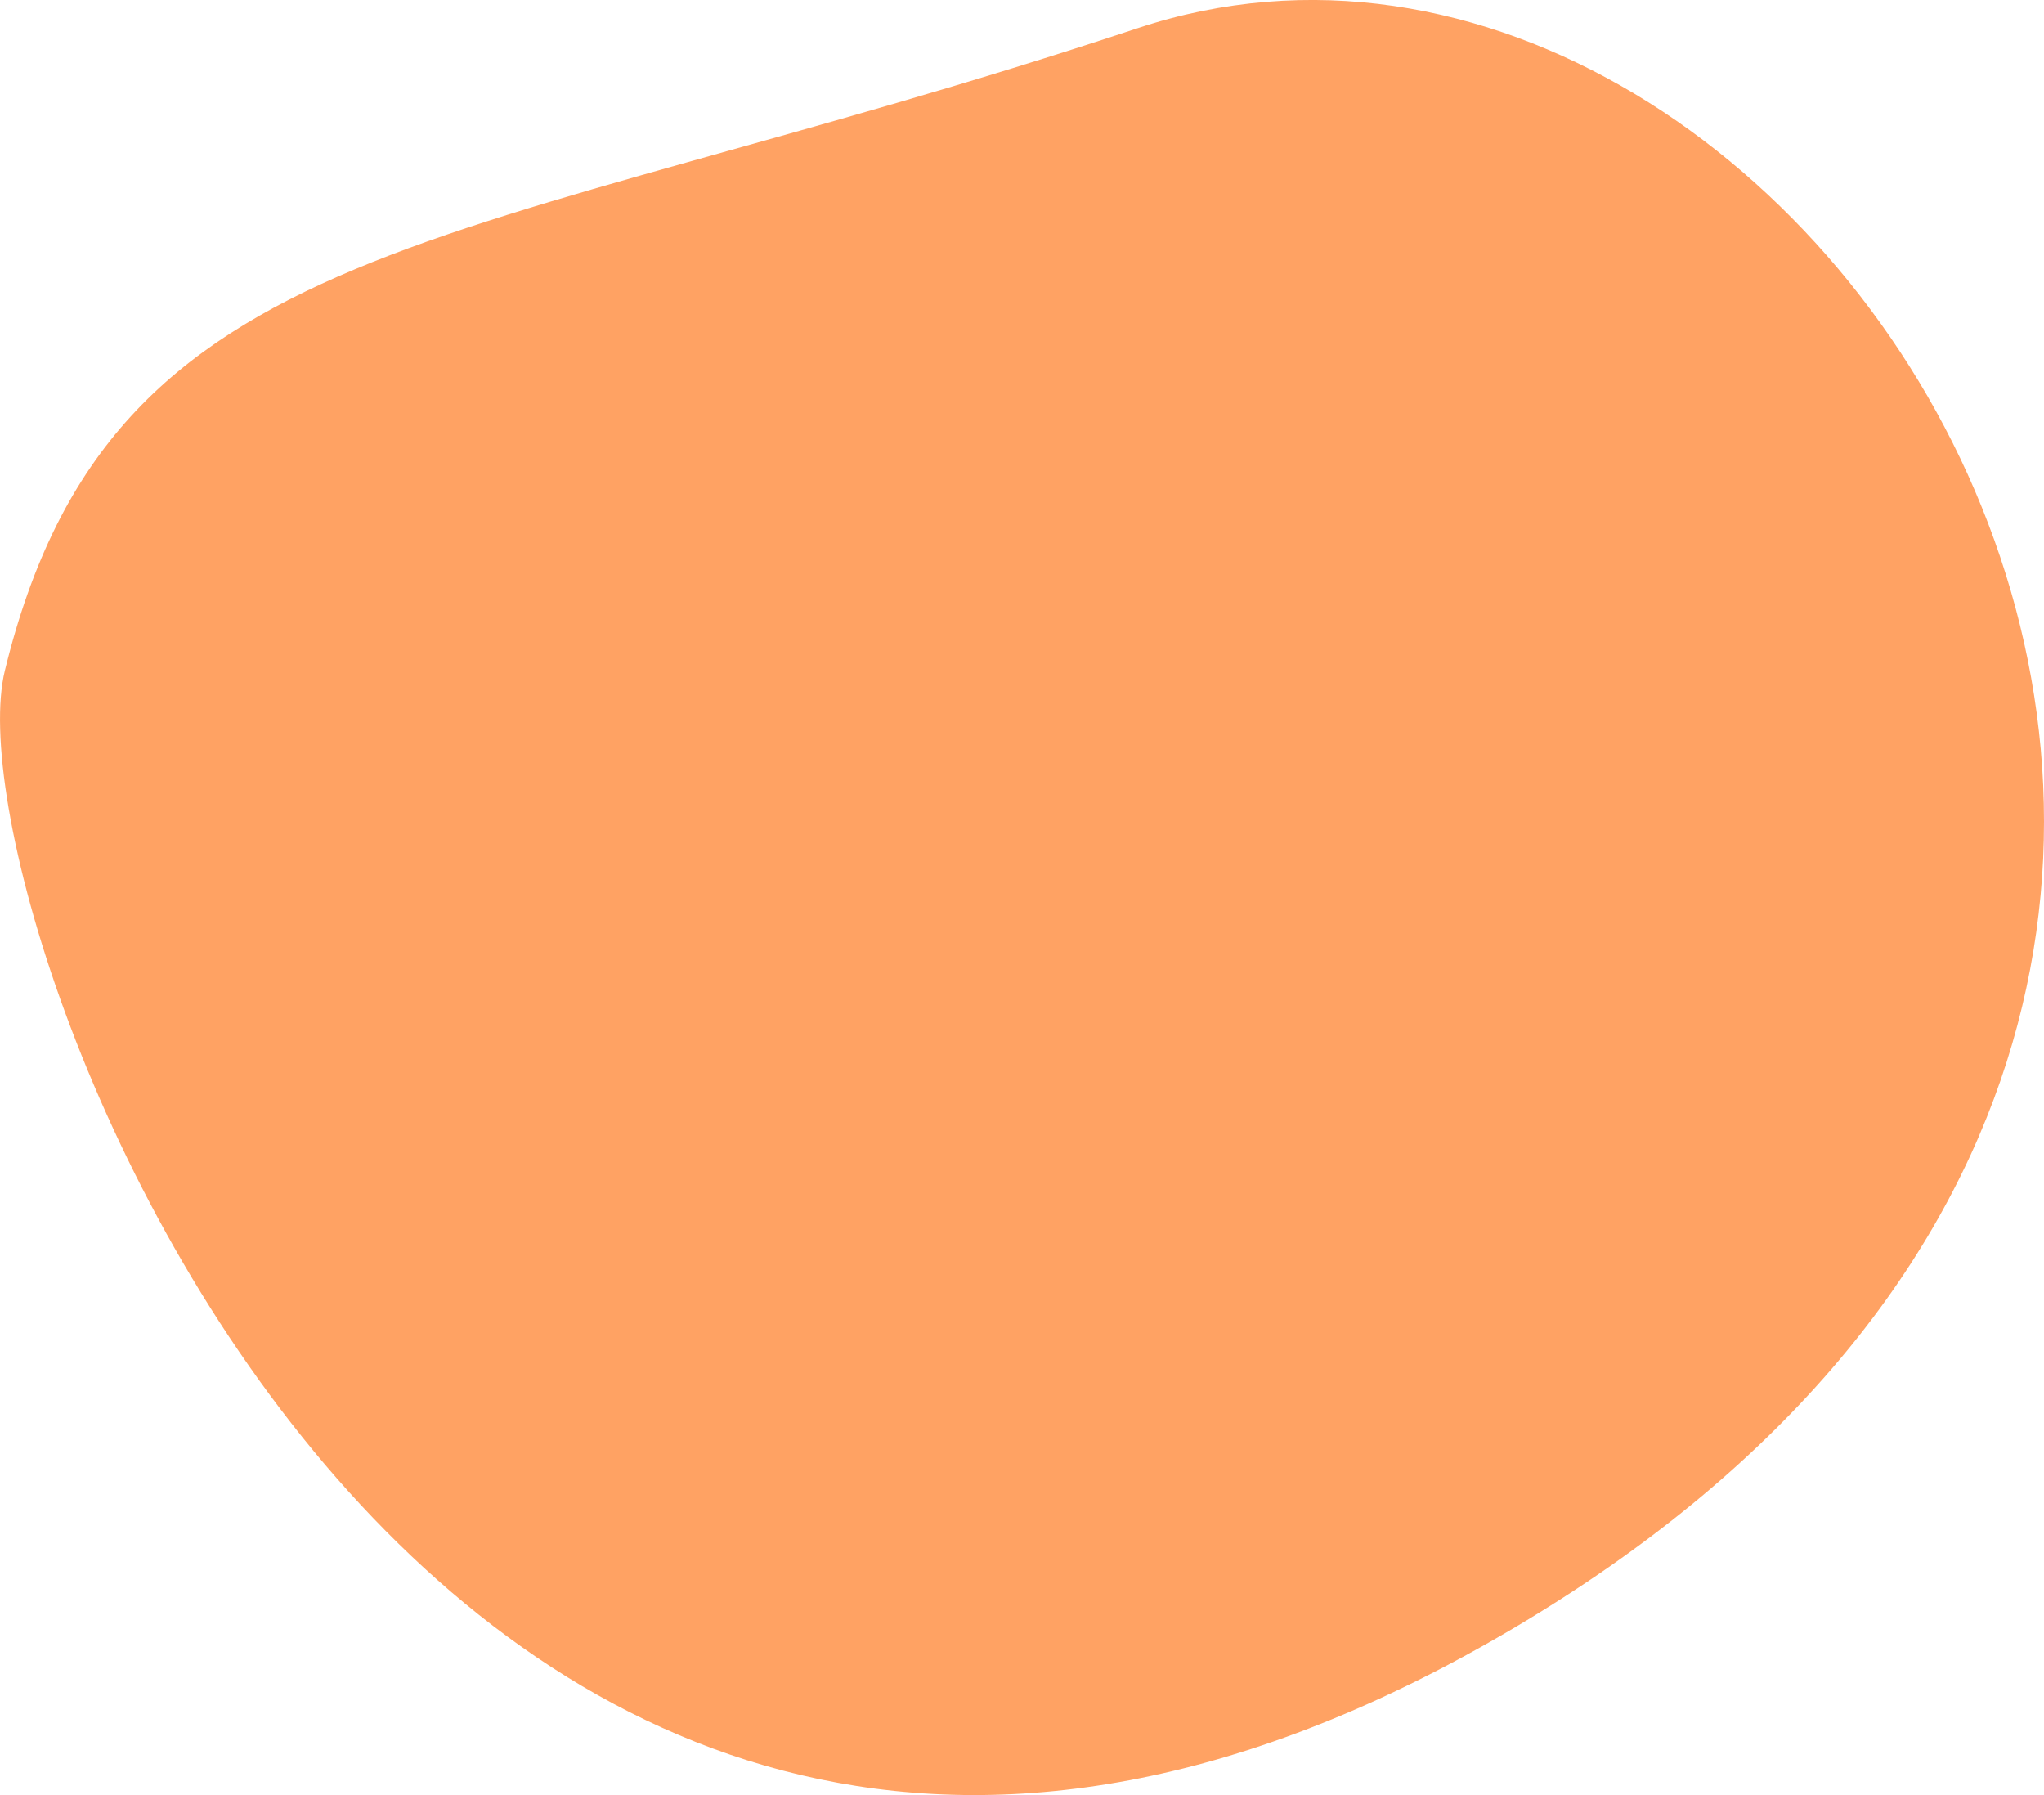 <svg xmlns="http://www.w3.org/2000/svg" width="40.268" height="35.357" viewBox="0 0 40.268 35.357">
  <path id="Caminho_22" data-name="Caminho 22" d="M274.345,184.483c-1.182,4.858,8.717,31.27,29.717,18.861s6.075-35.986-7.4-31.518S276.458,175.8,274.345,184.483Z" transform="translate(-274.25 -171.271)" fill="#ff6700" opacity="0.61"/>
</svg>
